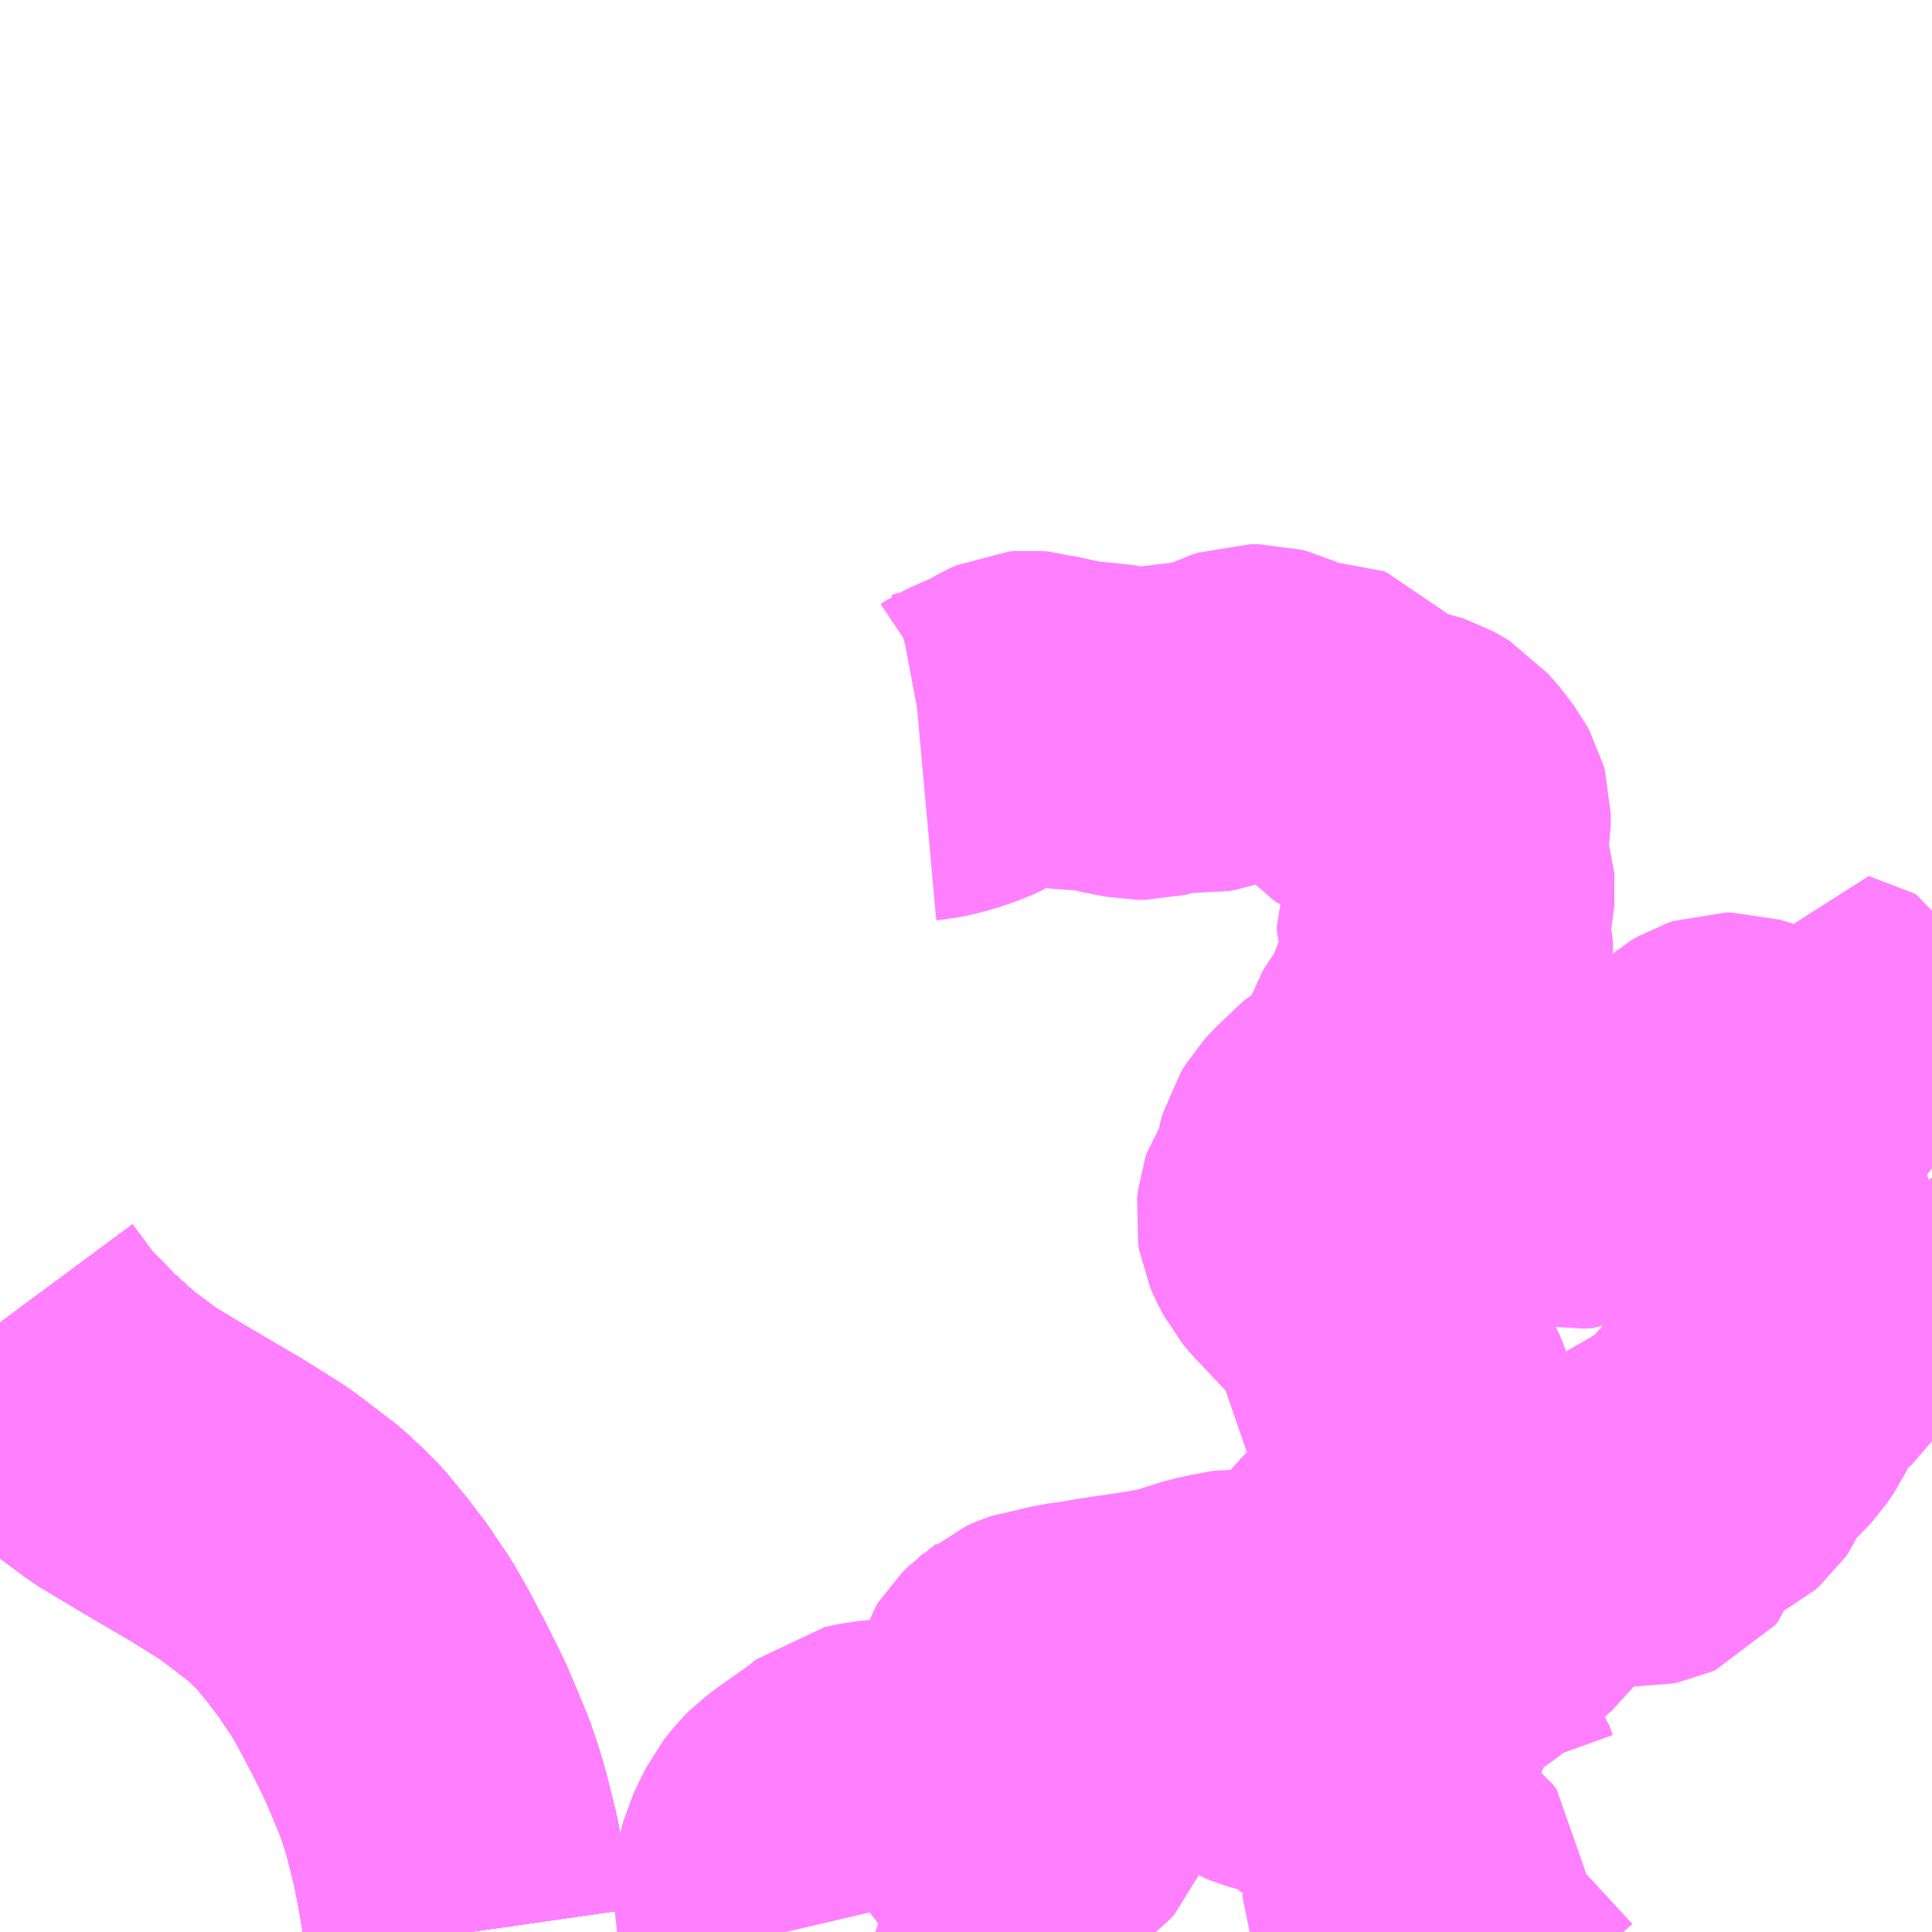 <?xml version="1.0" encoding="UTF-8"?>
<svg  xmlns="http://www.w3.org/2000/svg" xmlns:xlink="http://www.w3.org/1999/xlink" xmlns:go="http://purl.org/svgmap/profile" property="N07_001,N07_002,N07_003,N07_004,N07_005,N07_006,N07_007" viewBox="13117.676 -3331.055 4.395 4.395" go:dataArea="13117.67578125 -3331.0546875 4.39453125 4.39453125" >
<globalCoordinateSystem srsName="http://purl.org/crs/84" transform="matrix(100.0,0.0,0.0,-100.0,0.0,0.0)" />
<defs>
 <g id="p0" >
  <circle cx="0.0" cy="0.0" r="3" stroke="green" stroke-width="0.75" vector-effect="non-scaling-stroke" />
 </g>
</defs>
<g fill="none" fill-rule="evenodd" stroke="#FF00FF" stroke-width="0.75" opacity="0.5" vector-effect="non-scaling-stroke" stroke-linejoin="bevel" >
<path content="1,亀の井バス（株）,とよのくに号ノンストップ,16.0,16.0,16.0," xlink:title="1" d="M13118.744,-3326.66L13118.738,-3326.702L13118.725,-3326.779L13118.712,-3326.846L13118.691,-3326.93L13118.679,-3326.97L13118.665,-3327.011L13118.646,-3327.057L13118.621,-3327.116L13118.586,-3327.187L13118.546,-3327.263L13118.52,-3327.308L13118.494,-3327.346L13118.481,-3327.366L13118.446,-3327.412L13118.405,-3327.462L13118.388,-3327.48L13118.344,-3327.521L13118.256,-3327.588L13118.175,-3327.639L13118.044,-3327.716L13117.959,-3327.767L13117.88,-3327.826L13117.814,-3327.885L13117.736,-3327.965L13117.676,-3328.046"/>
<path content="1,亀の井バス（株）,とよのくに号ノンストップ福岡空港経由,16.0,14.0,14.0," xlink:title="1" d="M13118.744,-3326.66L13118.738,-3326.702L13118.725,-3326.779L13118.712,-3326.846L13118.691,-3326.93L13118.679,-3326.97L13118.665,-3327.011L13118.646,-3327.057L13118.621,-3327.116L13118.586,-3327.187L13118.546,-3327.263L13118.52,-3327.308L13118.494,-3327.346L13118.481,-3327.366L13118.446,-3327.412L13118.405,-3327.462L13118.388,-3327.48L13118.344,-3327.521L13118.256,-3327.588L13118.175,-3327.639L13118.044,-3327.716L13117.959,-3327.767L13117.88,-3327.826L13117.814,-3327.885L13117.736,-3327.965L13117.676,-3328.046"/>
<path content="1,亀の井バス（株）,ゆふいん号,11.0,11.0,11.0," xlink:title="1" d="M13118.744,-3326.66L13118.738,-3326.702L13118.725,-3326.779L13118.712,-3326.846L13118.691,-3326.93L13118.679,-3326.97L13118.665,-3327.011L13118.646,-3327.057L13118.621,-3327.116L13118.586,-3327.187L13118.546,-3327.263L13118.52,-3327.308L13118.494,-3327.346L13118.481,-3327.366L13118.446,-3327.412L13118.405,-3327.462L13118.388,-3327.48L13118.344,-3327.521L13118.256,-3327.588L13118.175,-3327.639L13118.044,-3327.716L13117.959,-3327.767L13117.88,-3327.826L13117.814,-3327.885L13117.736,-3327.965L13117.676,-3328.046"/>
<path content="1,亀の井バス（株）,長崎～大分・別府（サンライト号スーパーノンストップ）,2.0,2.0,2.0," xlink:title="1" d="M13118.744,-3326.66L13118.738,-3326.702L13118.725,-3326.779L13118.712,-3326.846L13118.691,-3326.93L13118.679,-3326.97L13118.665,-3327.011L13118.646,-3327.057L13118.621,-3327.116L13118.586,-3327.187L13118.546,-3327.263L13118.52,-3327.308L13118.494,-3327.346L13118.481,-3327.366L13118.446,-3327.412L13118.405,-3327.462L13118.388,-3327.48L13118.344,-3327.521L13118.256,-3327.588L13118.175,-3327.639L13118.044,-3327.716L13117.959,-3327.767L13117.88,-3327.826L13117.814,-3327.885L13117.736,-3327.965L13117.676,-3328.046"/>
<path content="1,亀の井バス（株）,長崎～大分・別府（サンライト号ノンストップ）,2.0,2.0,2.0," xlink:title="1" d="M13118.744,-3326.66L13118.738,-3326.702L13118.725,-3326.779L13118.712,-3326.846L13118.691,-3326.93L13118.679,-3326.97L13118.665,-3327.011L13118.646,-3327.057L13118.621,-3327.116L13118.586,-3327.187L13118.546,-3327.263L13118.52,-3327.308L13118.494,-3327.346L13118.481,-3327.366L13118.446,-3327.412L13118.405,-3327.462L13118.388,-3327.48L13118.344,-3327.521L13118.256,-3327.588L13118.175,-3327.639L13118.044,-3327.716L13117.959,-3327.767L13117.88,-3327.826L13117.814,-3327.885L13117.736,-3327.965L13117.676,-3328.046"/>
<path content="1,亀の井バス（株）,長崎～大分・別府（サンライト号）,3.0,3.0,3.0," xlink:title="1" d="M13118.744,-3326.66L13118.738,-3326.702L13118.725,-3326.779L13118.712,-3326.846L13118.691,-3326.93L13118.679,-3326.97L13118.665,-3327.011L13118.646,-3327.057L13118.621,-3327.116L13118.586,-3327.187L13118.546,-3327.263L13118.52,-3327.308L13118.494,-3327.346L13118.481,-3327.366L13118.446,-3327.412L13118.405,-3327.462L13118.388,-3327.48L13118.344,-3327.521L13118.256,-3327.588L13118.175,-3327.639L13118.044,-3327.716L13117.959,-3327.767L13117.88,-3327.826L13117.814,-3327.885L13117.736,-3327.965L13117.676,-3328.046"/>
<path content="1,大分バス（株）,大分・別府～福岡(ノンストップ),3.0,2.0,2.0," xlink:title="1" d="M13118.744,-3326.66L13118.738,-3326.702L13118.725,-3326.779L13118.712,-3326.846L13118.691,-3326.93L13118.679,-3326.97L13118.665,-3327.011L13118.646,-3327.057L13118.621,-3327.116L13118.586,-3327.187L13118.546,-3327.263L13118.52,-3327.308L13118.494,-3327.346L13118.481,-3327.366L13118.446,-3327.412L13118.405,-3327.462L13118.388,-3327.48L13118.344,-3327.521L13118.256,-3327.588L13118.175,-3327.639L13118.044,-3327.716L13117.959,-3327.767L13117.88,-3327.826L13117.814,-3327.885L13117.736,-3327.965L13117.676,-3328.046"/>
<path content="1,大分バス（株）,大分・別府～福岡(ノンストップ福岡空港経由),12.0,14.0,14.0," xlink:title="1" d="M13118.744,-3326.66L13118.738,-3326.702L13118.725,-3326.779L13118.712,-3326.846L13118.691,-3326.93L13118.679,-3326.97L13118.665,-3327.011L13118.646,-3327.057L13118.621,-3327.116L13118.586,-3327.187L13118.546,-3327.263L13118.52,-3327.308L13118.494,-3327.346L13118.481,-3327.366L13118.446,-3327.412L13118.405,-3327.462L13118.388,-3327.48L13118.344,-3327.521L13118.256,-3327.588L13118.175,-3327.639L13118.044,-3327.716L13117.959,-3327.767L13117.88,-3327.826L13117.814,-3327.885L13117.736,-3327.965L13117.676,-3328.046"/>
<path content="1,大分バス（株）,大分・別府～福岡(各停),8.0,8.0,8.0," xlink:title="1" d="M13118.744,-3326.66L13118.738,-3326.702L13118.725,-3326.779L13118.712,-3326.846L13118.691,-3326.93L13118.679,-3326.97L13118.665,-3327.011L13118.646,-3327.057L13118.621,-3327.116L13118.586,-3327.187L13118.546,-3327.263L13118.52,-3327.308L13118.494,-3327.346L13118.481,-3327.366L13118.446,-3327.412L13118.405,-3327.462L13118.388,-3327.48L13118.344,-3327.521L13118.256,-3327.588L13118.175,-3327.639L13118.044,-3327.716L13117.959,-3327.767L13117.88,-3327.826L13117.814,-3327.885L13117.736,-3327.965L13117.676,-3328.046"/>
<path content="1,大分バス（株）,大分・別府～福岡（スーパーノンストップ）,40.0,40.0,40.0," xlink:title="1" d="M13117.676,-3328.046L13117.736,-3327.965L13117.814,-3327.885L13117.88,-3327.826L13117.959,-3327.767L13118.044,-3327.716L13118.175,-3327.639L13118.256,-3327.588L13118.344,-3327.521L13118.388,-3327.48L13118.405,-3327.462L13118.446,-3327.412L13118.481,-3327.366L13118.494,-3327.346L13118.52,-3327.308L13118.546,-3327.263L13118.586,-3327.187L13118.621,-3327.116L13118.646,-3327.057L13118.665,-3327.011L13118.679,-3326.97L13118.691,-3326.93L13118.712,-3326.846L13118.725,-3326.779L13118.738,-3326.702L13118.744,-3326.66"/>
<path content="1,大分バス（株）,大分別府・長崎（スーパーノンストップ）,2.0,2.0,2.0," xlink:title="1" d="M13118.744,-3326.66L13118.738,-3326.702L13118.725,-3326.779L13118.712,-3326.846L13118.691,-3326.93L13118.679,-3326.97L13118.665,-3327.011L13118.646,-3327.057L13118.621,-3327.116L13118.586,-3327.187L13118.546,-3327.263L13118.52,-3327.308L13118.494,-3327.346L13118.481,-3327.366L13118.446,-3327.412L13118.405,-3327.462L13118.388,-3327.48L13118.344,-3327.521L13118.256,-3327.588L13118.175,-3327.639L13118.044,-3327.716L13117.959,-3327.767L13117.88,-3327.826L13117.814,-3327.885L13117.736,-3327.965L13117.676,-3328.046"/>
<path content="1,大分バス（株）,大分別府・長崎（ノンストップ）,2.0,2.0,2.0," xlink:title="1" d="M13118.744,-3326.66L13118.738,-3326.702L13118.725,-3326.779L13118.712,-3326.846L13118.691,-3326.93L13118.679,-3326.97L13118.665,-3327.011L13118.646,-3327.057L13118.621,-3327.116L13118.586,-3327.187L13118.546,-3327.263L13118.52,-3327.308L13118.494,-3327.346L13118.481,-3327.366L13118.446,-3327.412L13118.405,-3327.462L13118.388,-3327.48L13118.344,-3327.521L13118.256,-3327.588L13118.175,-3327.639L13118.044,-3327.716L13117.959,-3327.767L13117.88,-3327.826L13117.814,-3327.885L13117.736,-3327.965L13117.676,-3328.046"/>
<path content="1,大分バス（株）,大分別府・長崎（各停）,3.0,3.0,3.0," xlink:title="1" d="M13118.744,-3326.66L13118.738,-3326.702L13118.725,-3326.779L13118.712,-3326.846L13118.691,-3326.93L13118.679,-3326.97L13118.665,-3327.011L13118.646,-3327.057L13118.621,-3327.116L13118.586,-3327.187L13118.546,-3327.263L13118.52,-3327.308L13118.494,-3327.346L13118.481,-3327.366L13118.446,-3327.412L13118.405,-3327.462L13118.388,-3327.48L13118.344,-3327.521L13118.256,-3327.588L13118.175,-3327.639L13118.044,-3327.716L13117.959,-3327.767L13117.88,-3327.826L13117.814,-3327.885L13117.736,-3327.965L13117.676,-3328.046"/>
<path content="1,大分バス（株）,長崎～大分・別府（サンライト号スーパーノンストップ）,2.0,2.0,2.0," xlink:title="1" d="M13118.744,-3326.66L13118.738,-3326.702L13118.725,-3326.779L13118.712,-3326.846L13118.691,-3326.93L13118.679,-3326.97L13118.665,-3327.011L13118.646,-3327.057L13118.621,-3327.116L13118.586,-3327.187L13118.546,-3327.263L13118.52,-3327.308L13118.494,-3327.346L13118.481,-3327.366L13118.446,-3327.412L13118.405,-3327.462L13118.388,-3327.48L13118.344,-3327.521L13118.256,-3327.588L13118.175,-3327.639L13118.044,-3327.716L13117.959,-3327.767L13117.88,-3327.826L13117.814,-3327.885L13117.736,-3327.965L13117.676,-3328.046"/>
<path content="1,大分交通（株）,福岡線,68.0,68.0,68.0," xlink:title="1" d="M13118.744,-3326.66L13118.738,-3326.702L13118.725,-3326.779L13118.712,-3326.846L13118.691,-3326.93L13118.679,-3326.97L13118.665,-3327.011L13118.646,-3327.057L13118.621,-3327.116L13118.586,-3327.187L13118.546,-3327.263L13118.52,-3327.308L13118.494,-3327.346L13118.481,-3327.366L13118.446,-3327.412L13118.405,-3327.462L13118.388,-3327.48L13118.344,-3327.521L13118.256,-3327.588L13118.175,-3327.639L13118.044,-3327.716L13117.959,-3327.767L13117.88,-3327.826L13117.814,-3327.885L13117.736,-3327.965L13117.676,-3328.046"/>
<path content="1,大分交通（株）,福岡～大分線（スーパーノンストップ）,40.0,40.0,40.0," xlink:title="1" d="M13117.676,-3328.046L13117.736,-3327.965L13117.814,-3327.885L13117.88,-3327.826L13117.959,-3327.767L13118.044,-3327.716L13118.175,-3327.639L13118.256,-3327.588L13118.344,-3327.521L13118.388,-3327.48L13118.405,-3327.462L13118.446,-3327.412L13118.481,-3327.366L13118.494,-3327.346L13118.52,-3327.308L13118.546,-3327.263L13118.586,-3327.187L13118.621,-3327.116L13118.646,-3327.057L13118.665,-3327.011L13118.679,-3326.97L13118.691,-3326.93L13118.712,-3326.846L13118.725,-3326.779L13118.738,-3326.702L13118.744,-3326.66"/>
<path content="1,大分交通（株）,長崎～大分・別府（サンライト号ノンストップ）,2.0,2.0,2.0," xlink:title="1" d="M13118.744,-3326.66L13118.738,-3326.702L13118.725,-3326.779L13118.712,-3326.846L13118.691,-3326.93L13118.679,-3326.97L13118.665,-3327.011L13118.646,-3327.057L13118.621,-3327.116L13118.586,-3327.187L13118.546,-3327.263L13118.52,-3327.308L13118.494,-3327.346L13118.481,-3327.366L13118.446,-3327.412L13118.405,-3327.462L13118.388,-3327.48L13118.344,-3327.521L13118.256,-3327.588L13118.175,-3327.639L13118.044,-3327.716L13117.959,-3327.767L13117.88,-3327.826L13117.814,-3327.885L13117.736,-3327.965L13117.676,-3328.046"/>
<path content="1,日田バス（株）,福岡・長崎～大分,8.0,8.0,8.0," xlink:title="1" d="M13118.744,-3326.66L13118.738,-3326.702L13118.725,-3326.779L13118.712,-3326.846L13118.691,-3326.93L13118.679,-3326.97L13118.665,-3327.011L13118.646,-3327.057L13118.621,-3327.116L13118.586,-3327.187L13118.546,-3327.263L13118.52,-3327.308L13118.494,-3327.346L13118.481,-3327.366L13118.446,-3327.412L13118.405,-3327.462L13118.388,-3327.48L13118.344,-3327.521L13118.256,-3327.588L13118.175,-3327.639L13118.044,-3327.716L13117.959,-3327.767L13117.88,-3327.826L13117.814,-3327.885L13117.736,-3327.965L13117.676,-3328.046"/>
<path content="1,日田バス（株）,長崎～大分・別府（サンライト号）,3.0,3.0,3.0," xlink:title="1" d="M13118.744,-3326.66L13118.738,-3326.702L13118.725,-3326.779L13118.712,-3326.846L13118.691,-3326.93L13118.679,-3326.97L13118.665,-3327.011L13118.646,-3327.057L13118.621,-3327.116L13118.586,-3327.187L13118.546,-3327.263L13118.52,-3327.308L13118.494,-3327.346L13118.481,-3327.366L13118.446,-3327.412L13118.405,-3327.462L13118.388,-3327.48L13118.344,-3327.521L13118.256,-3327.588L13118.175,-3327.639L13118.044,-3327.716L13117.959,-3327.767L13117.88,-3327.826L13117.814,-3327.885L13117.736,-3327.965L13117.676,-3328.046"/>
<path content="1,日田バス（株）,龍門線,3.0,0.0,0.0," xlink:title="1" d="M13119.464,-3326.66L13119.45,-3326.72L13119.446,-3326.737L13119.446,-3326.764L13119.449,-3326.788L13119.456,-3326.814L13119.468,-3326.84L13119.48,-3326.864L13119.497,-3326.886L13119.507,-3326.896L13119.533,-3326.916L13119.56,-3326.935L13119.605,-3326.967L13119.63,-3326.987L13119.663,-3326.994L13119.707,-3326.998L13119.742,-3326.997L13119.759,-3326.997L13119.79,-3326.991L13119.833,-3326.975L13119.9,-3326.949L13119.94,-3326.934L13119.969,-3326.926L13120.005,-3326.922L13120.008,-3326.923L13120.037,-3326.926L13120.048,-3326.932L13120.06,-3326.941L13120.069,-3326.951L13120.075,-3326.966L13120.077,-3326.973L13120.076,-3326.995L13120.074,-3327.025L13120.067,-3327.03L13120.059,-3327.039L13120.052,-3327.046L13120.036,-3327.069L13120.034,-3327.073L13120.03,-3327.079L13120.014,-3327.102L13119.998,-3327.126L13119.983,-3327.153L13119.979,-3327.166L13119.979,-3327.18L13119.985,-3327.2L13119.992,-3327.211L13120.008,-3327.227L13120.014,-3327.231L13120.024,-3327.24L13120.04,-3327.247L13120.057,-3327.253L13120.074,-3327.255L13120.097,-3327.26L13120.11,-3327.263L13120.147,-3327.268L13120.193,-3327.276L13120.288,-3327.29L13120.295,-3327.291L13120.345,-3327.3L13120.368,-3327.306L13120.431,-3327.326L13120.464,-3327.333L13120.503,-3327.34L13120.518,-3327.339L13120.528,-3327.339L13120.539,-3327.338L13120.596,-3327.32L13120.629,-3327.346L13120.662,-3327.369L13120.674,-3327.374L13120.7,-3327.383L13120.702,-3327.383L13120.719,-3327.39L13120.728,-3327.395L13120.732,-3327.399L13120.737,-3327.41L13120.743,-3327.432L13120.749,-3327.451L13120.755,-3327.461L13120.759,-3327.466L13120.777,-3327.486L13120.804,-3327.51L13120.823,-3327.534L13120.849,-3327.577L13120.86,-3327.581L13120.879,-3327.59L13120.892,-3327.601L13120.904,-3327.623L13120.919,-3327.659L13120.924,-3327.679L13120.926,-3327.711L13120.914,-3327.768L13120.903,-3327.808L13120.891,-3327.841L13120.876,-3327.879L13120.854,-3327.916L13120.845,-3327.925L13120.843,-3327.927L13120.814,-3327.964L13120.814,-3327.975L13120.814,-3327.98L13120.815,-3327.995L13120.821,-3328.026L13120.822,-3328.04L13120.819,-3328.052L13120.817,-3328.061L13120.811,-3328.07L13120.797,-3328.087L13120.767,-3328.117L13120.665,-3328.225L13120.655,-3328.237L13120.643,-3328.26L13120.637,-3328.274L13120.635,-3328.286L13120.637,-3328.303L13120.641,-3328.315L13120.657,-3328.338L13120.665,-3328.355L13120.667,-3328.363L13120.669,-3328.364L13120.674,-3328.385L13120.676,-3328.399L13120.682,-3328.42L13120.693,-3328.438L13120.704,-3328.45L13120.749,-3328.493L13120.761,-3328.504L13120.779,-3328.514L13120.794,-3328.519L13120.802,-3328.519L13120.841,-3328.511L13120.852,-3328.508L13120.855,-3328.516L13120.855,-3328.53L13120.854,-3328.542L13120.858,-3328.626L13120.861,-3328.635L13120.863,-3328.642L13120.901,-3328.7L13120.91,-3328.716L13120.925,-3328.752L13120.938,-3328.786L13120.946,-3328.805L13120.962,-3328.834L13120.97,-3328.857L13120.972,-3328.871L13120.97,-3328.892L13120.966,-3328.909L13120.956,-3328.936L13120.956,-3328.949L13120.959,-3328.958L13120.97,-3328.982L13120.973,-3328.993L13120.973,-3329.049L13120.974,-3329.078L13120.971,-3329.085L13120.96,-3329.1L13120.956,-3329.109L13120.956,-3329.127L13120.962,-3329.161L13120.965,-3329.178L13120.965,-3329.203L13120.962,-3329.214L13120.956,-3329.225L13120.938,-3329.249L13120.914,-3329.277L13120.901,-3329.285L13120.892,-3329.29L13120.883,-3329.293L13120.867,-3329.297L13120.809,-3329.304L13120.796,-3329.309L13120.786,-3329.316L13120.774,-3329.329L13120.769,-3329.337L13120.748,-3329.355L13120.73,-3329.369L13120.708,-3329.382L13120.691,-3329.4L13120.683,-3329.408L13120.676,-3329.411L13120.648,-3329.41L13120.634,-3329.406L13120.621,-3329.407L13120.595,-3329.42L13120.568,-3329.432L13120.555,-3329.438L13120.54,-3329.442L13120.52,-3329.442L13120.502,-3329.436L13120.446,-3329.409L13120.417,-3329.399L13120.406,-3329.397L13120.366,-3329.4L13120.342,-3329.4L13120.317,-3329.394L13120.293,-3329.386L13120.281,-3329.383L13120.263,-3329.383L13120.208,-3329.394L13120.19,-3329.4L13120.173,-3329.404L13120.13,-3329.403L13120.113,-3329.406L13120.098,-3329.411L13120.037,-3329.424L13120.027,-3329.427L13120.016,-3329.428L13120.005,-3329.427L13119.994,-3329.422L13119.98,-3329.414L13119.964,-3329.403L13119.95,-3329.397L13119.918,-3329.385L13119.89,-3329.371L13119.887,-3329.369L13119.87,-3329.361L13119.84,-3329.35L13119.804,-3329.34L13119.783,-3329.336L13119.772,-3329.335"/>
<path content="1,西日本鉄道（株）,福岡～別府（ノンストップ福岡空港経由）,8.0,8.0,8.0," xlink:title="1" d="M13117.676,-3328.046L13117.736,-3327.965L13117.814,-3327.885L13117.88,-3327.826L13117.959,-3327.767L13118.044,-3327.716L13118.175,-3327.639L13118.256,-3327.588L13118.344,-3327.521L13118.388,-3327.48L13118.405,-3327.462L13118.446,-3327.412L13118.481,-3327.366L13118.494,-3327.346L13118.52,-3327.308L13118.546,-3327.263L13118.586,-3327.187L13118.621,-3327.116L13118.646,-3327.057L13118.665,-3327.011L13118.679,-3326.97L13118.691,-3326.93L13118.712,-3326.846L13118.725,-3326.779L13118.738,-3326.702L13118.744,-3326.66"/>
<path content="1,西日本鉄道（株）,福岡～別府（ノンストップ）,3.0,3.0,3.0," xlink:title="1" d="M13117.676,-3328.046L13117.736,-3327.965L13117.814,-3327.885L13117.88,-3327.826L13117.959,-3327.767L13118.044,-3327.716L13118.175,-3327.639L13118.256,-3327.588L13118.344,-3327.521L13118.388,-3327.48L13118.405,-3327.462L13118.446,-3327.412L13118.481,-3327.366L13118.494,-3327.346L13118.52,-3327.308L13118.546,-3327.263L13118.586,-3327.187L13118.621,-3327.116L13118.646,-3327.057L13118.665,-3327.011L13118.679,-3326.97L13118.691,-3326.93L13118.712,-3326.846L13118.725,-3326.779L13118.738,-3326.702L13118.744,-3326.66"/>
<path content="1,西日本鉄道（株）,福岡～大分（スーパーノンストップ）,40.0,40.0,40.0," xlink:title="1" d="M13117.676,-3328.046L13117.736,-3327.965L13117.814,-3327.885L13117.88,-3327.826L13117.959,-3327.767L13118.044,-3327.716L13118.175,-3327.639L13118.256,-3327.588L13118.344,-3327.521L13118.388,-3327.48L13118.405,-3327.462L13118.446,-3327.412L13118.481,-3327.366L13118.494,-3327.346L13118.52,-3327.308L13118.546,-3327.263L13118.586,-3327.187L13118.621,-3327.116L13118.646,-3327.057L13118.665,-3327.011L13118.679,-3326.97L13118.691,-3326.93L13118.712,-3326.846L13118.725,-3326.779L13118.738,-3326.702L13118.744,-3326.66"/>
<path content="1,西鉄バス北九州（株）,高速北九州-別府・大分,0.0,2.3,2.3," xlink:title="1" d="M13117.676,-3328.046L13117.736,-3327.965L13117.814,-3327.885L13117.88,-3327.826L13117.959,-3327.767L13118.044,-3327.716L13118.175,-3327.639L13118.256,-3327.588L13118.344,-3327.521L13118.388,-3327.48L13118.405,-3327.462L13118.446,-3327.412L13118.481,-3327.366L13118.494,-3327.346L13118.52,-3327.308L13118.546,-3327.263L13118.586,-3327.187L13118.621,-3327.116L13118.646,-3327.057L13118.665,-3327.011L13118.679,-3326.97L13118.691,-3326.93L13118.712,-3326.846L13118.725,-3326.779L13118.738,-3326.702L13118.744,-3326.66"/>
<path content="1,西鉄観光バス（株）,福岡～大分（スーパーノンストップ）,40.0,40.0,40.0," xlink:title="1" d="M13117.676,-3328.046L13117.736,-3327.965L13117.814,-3327.885L13117.88,-3327.826L13117.959,-3327.767L13118.044,-3327.716L13118.175,-3327.639L13118.256,-3327.588L13118.344,-3327.521L13118.388,-3327.48L13118.405,-3327.462L13118.446,-3327.412L13118.481,-3327.366L13118.494,-3327.346L13118.52,-3327.308L13118.546,-3327.263L13118.586,-3327.187L13118.621,-3327.116L13118.646,-3327.057L13118.665,-3327.011L13118.679,-3326.97L13118.691,-3326.93L13118.712,-3326.846L13118.725,-3326.779L13118.738,-3326.702L13118.744,-3326.66"/>
<path content="1,西鉄高速バス（株）,福岡　～　臼杵･津久見･佐伯（期間限定）,2.0,2.0,2.0," xlink:title="1" d="M13117.676,-3328.046L13117.736,-3327.965L13117.814,-3327.885L13117.88,-3327.826L13117.959,-3327.767L13118.044,-3327.716L13118.175,-3327.639L13118.256,-3327.588L13118.344,-3327.521L13118.388,-3327.48L13118.405,-3327.462L13118.446,-3327.412L13118.481,-3327.366L13118.494,-3327.346L13118.52,-3327.308L13118.546,-3327.263L13118.586,-3327.187L13118.621,-3327.116L13118.646,-3327.057L13118.665,-3327.011L13118.679,-3326.97L13118.691,-3326.93L13118.712,-3326.846L13118.725,-3326.779L13118.738,-3326.702L13118.744,-3326.66"/>
<path content="1,長崎自動車（株）,長崎～大分・別府（サンライト号スーパーノンストップ）,2.0,2.0,2.0," xlink:title="1" d="M13118.744,-3326.66L13118.738,-3326.702L13118.725,-3326.779L13118.712,-3326.846L13118.691,-3326.93L13118.679,-3326.97L13118.665,-3327.011L13118.646,-3327.057L13118.621,-3327.116L13118.586,-3327.187L13118.546,-3327.263L13118.52,-3327.308L13118.494,-3327.346L13118.481,-3327.366L13118.446,-3327.412L13118.405,-3327.462L13118.388,-3327.48L13118.344,-3327.521L13118.256,-3327.588L13118.175,-3327.639L13118.044,-3327.716L13117.959,-3327.767L13117.88,-3327.826L13117.814,-3327.885L13117.736,-3327.965L13117.676,-3328.046"/>
<path content="2,長崎県,長崎～大分・別府（サンライト号ノンストップ）,2.0,2.0,2.0," xlink:title="2" d="M13118.744,-3326.66L13118.738,-3326.702L13118.725,-3326.779L13118.712,-3326.846L13118.691,-3326.93L13118.679,-3326.97L13118.665,-3327.011L13118.646,-3327.057L13118.621,-3327.116L13118.586,-3327.187L13118.546,-3327.263L13118.52,-3327.308L13118.494,-3327.346L13118.481,-3327.366L13118.446,-3327.412L13118.405,-3327.462L13118.388,-3327.48L13118.344,-3327.521L13118.256,-3327.588L13118.175,-3327.639L13118.044,-3327.716L13117.959,-3327.767L13117.88,-3327.826L13117.814,-3327.885L13117.736,-3327.965L13117.676,-3328.046"/>
<path content="2,長崎県,長崎～大分・別府（サンライト号）,3.0,3.0,3.0," xlink:title="2" d="M13118.744,-3326.66L13118.738,-3326.702L13118.725,-3326.779L13118.712,-3326.846L13118.691,-3326.93L13118.679,-3326.97L13118.665,-3327.011L13118.646,-3327.057L13118.621,-3327.116L13118.586,-3327.187L13118.546,-3327.263L13118.52,-3327.308L13118.494,-3327.346L13118.481,-3327.366L13118.446,-3327.412L13118.405,-3327.462L13118.388,-3327.48L13118.344,-3327.521L13118.256,-3327.588L13118.175,-3327.639L13118.044,-3327.716L13117.959,-3327.767L13117.88,-3327.826L13117.814,-3327.885L13117.736,-3327.965L13117.676,-3328.046"/>
<path content="3,九重町,中須線,1.8,0.0,0.0," xlink:title="3" d="M13121.135,-3326.954L13121.083,-3326.906L13121.064,-3326.889L13121.056,-3326.89L13121.044,-3326.894L13121.026,-3326.904L13121.007,-3326.912L13121.003,-3326.914L13120.993,-3326.917L13120.965,-3326.921L13120.922,-3326.921L13120.906,-3326.919L13120.891,-3326.915L13120.885,-3326.912L13120.877,-3326.903L13120.873,-3326.891L13120.873,-3326.79L13120.876,-3326.783L13120.882,-3326.778L13120.889,-3326.776L13120.906,-3326.769L13120.916,-3326.761L13120.924,-3326.751L13120.924,-3326.734L13120.921,-3326.727L13120.91,-3326.714L13120.893,-3326.699L13120.873,-3326.685L13120.871,-3326.674L13120.873,-3326.671L13120.883,-3326.664L13120.892,-3326.66"/>
<path content="3,九重町,中須線,1.8,0.0,0.0," xlink:title="3" d="M13121.135,-3326.954L13121.148,-3326.948"/>
<path content="3,九重町,中須線,1.8,0.0,0.0," xlink:title="3" d="M13122.07,-3328.354L13122.051,-3328.347L13122.018,-3328.334L13122.022,-3328.329L13122.031,-3328.319L13122.061,-3328.284L13122.062,-3328.283L13122.059,-3328.278L13122.031,-3328.249L13122.014,-3328.232L13122.007,-3328.226L13121.989,-3328.207L13121.978,-3328.193L13121.968,-3328.182L13121.948,-3328.157L13121.933,-3328.141L13121.914,-3328.124L13121.9,-3328.115L13121.882,-3328.107L13121.835,-3328.091L13121.817,-3328.083L13121.807,-3328.074L13121.798,-3328.062L13121.793,-3328.049L13121.789,-3328.026L13121.785,-3328.016L13121.778,-3328.005L13121.77,-3327.998L13121.742,-3327.979L13121.728,-3327.967L13121.718,-3327.954L13121.704,-3327.931L13121.674,-3327.869L13121.659,-3327.847L13121.647,-3327.834L13121.631,-3327.819L13121.607,-3327.799L13121.594,-3327.781L13121.585,-3327.764L13121.574,-3327.738L13121.567,-3327.728L13121.559,-3327.721L13121.545,-3327.714L13121.483,-3327.69L13121.466,-3327.683L13121.457,-3327.676L13121.449,-3327.667L13121.444,-3327.653L13121.437,-3327.622L13121.432,-3327.605L13121.427,-3327.599L13121.418,-3327.595L13121.408,-3327.593L13121.381,-3327.594L13121.342,-3327.599L13121.305,-3327.606L13121.29,-3327.606L13121.284,-3327.603L13121.268,-3327.581L13121.255,-3327.573L13121.251,-3327.572L13121.218,-3327.569L13121.194,-3327.565L13121.174,-3327.557L13121.166,-3327.55L13121.137,-3327.514L13121.114,-3327.486L13121.107,-3327.468L13121.103,-3327.456L13121.095,-3327.445L13121.06,-3327.414L13121.015,-3327.373L13120.979,-3327.346L13120.957,-3327.332L13120.934,-3327.32L13120.906,-3327.308L13120.892,-3327.305L13120.876,-3327.305L13120.873,-3327.306L13120.865,-3327.311L13120.84,-3327.334L13120.832,-3327.339L13120.825,-3327.343L13120.813,-3327.343L13120.782,-3327.336L13120.742,-3327.323L13120.719,-3327.313L13120.712,-3327.309L13120.705,-3327.302L13120.699,-3327.29L13120.692,-3327.267L13120.688,-3327.258L13120.68,-3327.248L13120.669,-3327.239L13120.655,-3327.232L13120.639,-3327.226L13120.617,-3327.22L13120.605,-3327.218L13120.593,-3327.22L13120.576,-3327.223L13120.546,-3327.233L13120.537,-3327.241L13120.535,-3327.243L13120.533,-3327.248L13120.532,-3327.254L13120.54,-3327.265L13120.57,-3327.297L13120.555,-3327.293L13120.537,-3327.283L13120.516,-3327.269L13120.492,-3327.247L13120.486,-3327.237L13120.483,-3327.228L13120.483,-3327.217L13120.484,-3327.205L13120.489,-3327.194L13120.498,-3327.183L13120.507,-3327.177L13120.521,-3327.172L13120.546,-3327.169L13120.549,-3327.167L13120.55,-3327.164L13120.55,-3327.16L13120.545,-3327.153L13120.544,-3327.147L13120.545,-3327.141L13120.551,-3327.135L13120.56,-3327.129L13120.572,-3327.124L13120.583,-3327.121L13120.599,-3327.121L13120.609,-3327.118L13120.621,-3327.113L13120.635,-3327.108L13120.656,-3327.102L13120.665,-3327.097L13120.672,-3327.092L13120.684,-3327.079L13120.695,-3327.071L13120.708,-3327.063L13120.72,-3327.059L13120.732,-3327.057L13120.746,-3327.057L13120.791,-3327.057L13120.797,-3327.056L13120.802,-3327.053L13120.807,-3327.049L13120.817,-3327.034L13120.834,-3327.035L13120.881,-3327.023L13120.907,-3327.023L13120.945,-3327.024L13120.957,-3327.022L13120.97,-3327.018L13120.98,-3327.009L13120.983,-3327.006L13120.992,-3326.981L13120.995,-3326.975L13121.005,-3326.969L13121.029,-3326.963L13121.046,-3326.961L13121.076,-3326.971L13121.087,-3326.971L13121.135,-3326.954"/>
<path content="3,九重町,中須線,1.8,0.0,0.0," xlink:title="3" d="M13120.781,-3329.017L13120.79,-3329.038L13120.797,-3329.048L13120.798,-3329.05L13120.822,-3329.084L13120.826,-3329.089L13120.834,-3329.102L13120.84,-3329.116L13120.845,-3329.146L13120.85,-3329.159L13120.871,-3329.186L13120.877,-3329.197L13120.877,-3329.201L13120.878,-3329.215L13120.874,-3329.234L13120.872,-3329.269L13120.867,-3329.297L13120.883,-3329.293L13120.892,-3329.29L13120.901,-3329.285L13120.914,-3329.277L13120.938,-3329.249L13120.956,-3329.225L13120.962,-3329.214L13120.965,-3329.203L13120.965,-3329.178L13120.962,-3329.161L13120.956,-3329.127L13120.956,-3329.109L13120.96,-3329.1L13120.971,-3329.085L13120.974,-3329.078L13120.973,-3329.049L13120.973,-3328.993L13120.97,-3328.982L13120.959,-3328.958L13120.956,-3328.949L13120.956,-3328.936L13120.966,-3328.909L13120.97,-3328.892L13120.972,-3328.871L13120.97,-3328.857L13120.962,-3328.834L13120.946,-3328.805L13120.938,-3328.786L13120.925,-3328.752L13120.91,-3328.716L13120.901,-3328.7L13120.863,-3328.642L13120.861,-3328.635L13120.858,-3328.626L13120.854,-3328.542L13120.855,-3328.53L13120.855,-3328.516L13120.852,-3328.508L13120.907,-3328.493L13120.952,-3328.481L13121.056,-3328.452L13121.11,-3328.438L13121.207,-3328.416L13121.259,-3328.407L13121.277,-3328.408L13121.284,-3328.411L13121.349,-3328.431L13121.356,-3328.433L13121.397,-3328.449L13121.496,-3328.491L13121.523,-3328.506L13121.532,-3328.513L13121.541,-3328.523L13121.549,-3328.538L13121.563,-3328.577L13121.569,-3328.586L13121.577,-3328.593L13121.589,-3328.6L13121.601,-3328.604L13121.616,-3328.604L13121.682,-3328.584L13121.699,-3328.582L13121.722,-3328.582L13121.738,-3328.586L13121.745,-3328.589L13121.755,-3328.597L13121.767,-3328.608L13121.777,-3328.627L13121.794,-3328.663L13121.792,-3328.698L13121.793,-3328.712L13121.9,-3328.671L13121.912,-3328.637L13121.925,-3328.628L13121.948,-3328.613L13121.967,-3328.603L13121.981,-3328.597L13121.995,-3328.595L13122.011,-3328.593L13122.024,-3328.593L13122.037,-3328.592L13122.058,-3328.575L13122.07,-3328.571"/>
</g>
</svg>
